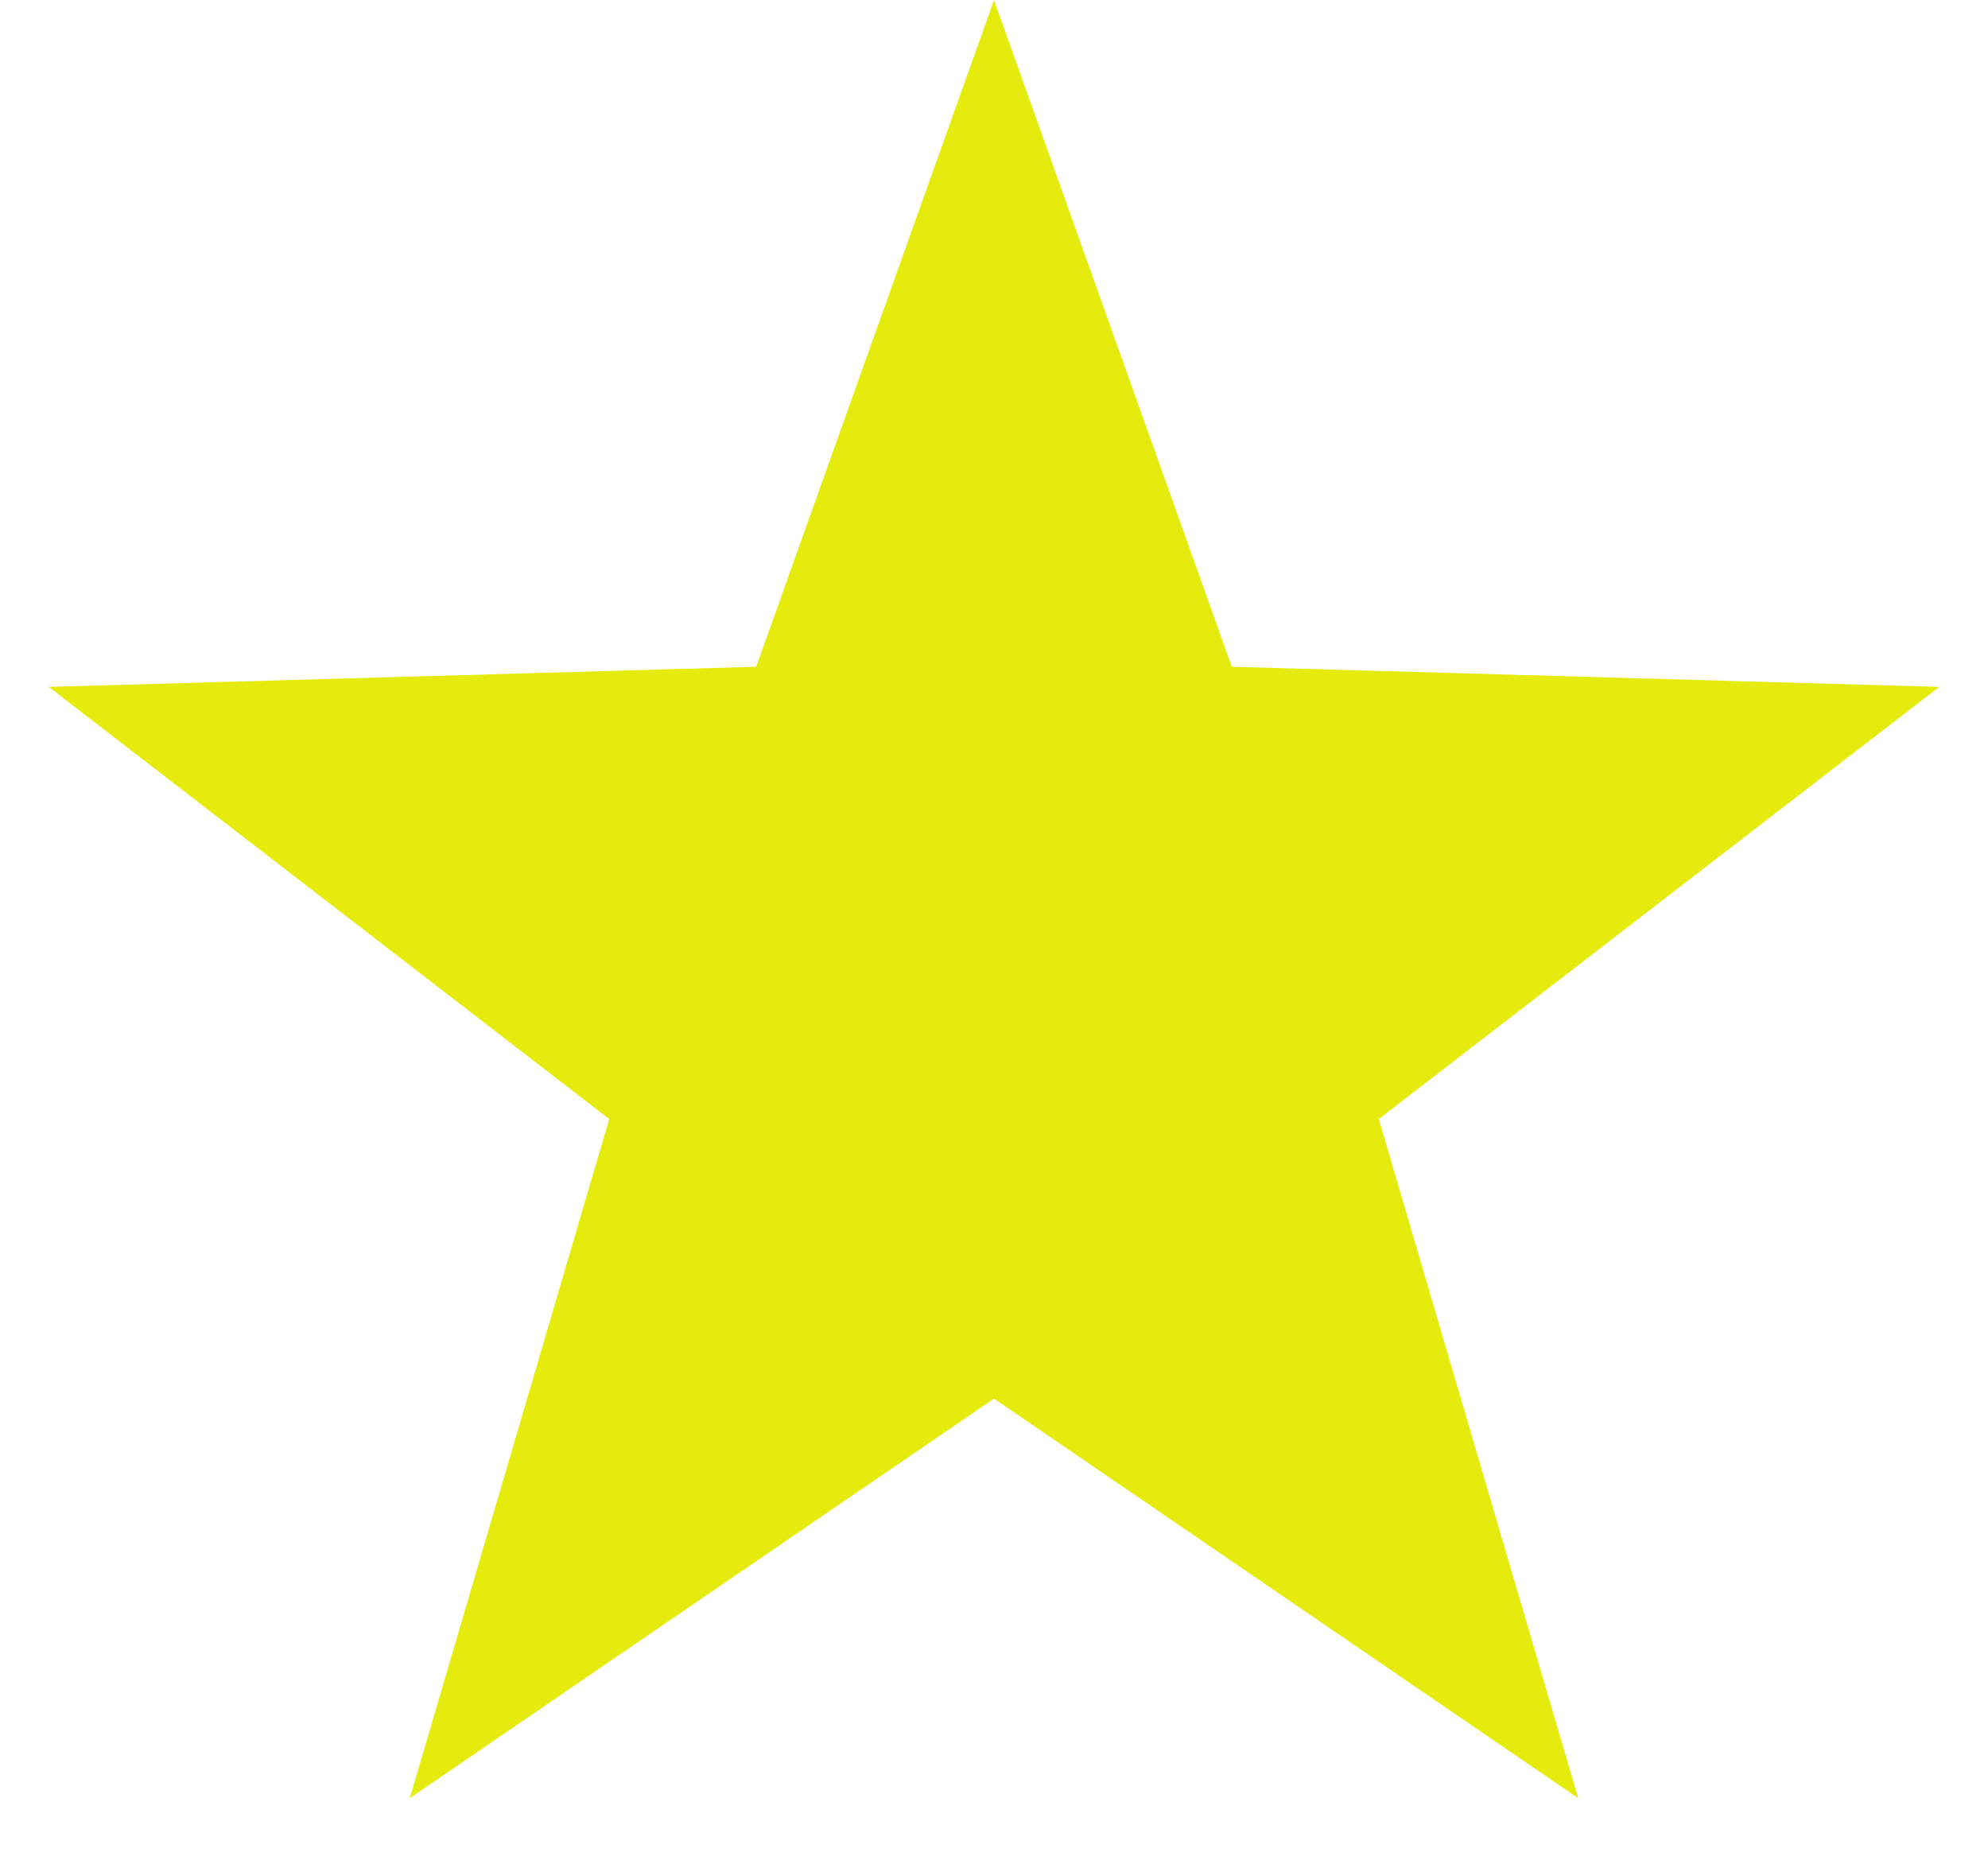 <svg width="16" height="15" viewBox="0 0 16 15" fill="none" xmlns="http://www.w3.org/2000/svg">
<path d="M8 0L9.914 5.366L15.608 5.528L11.097 9.006L12.702 14.472L8 11.256L3.298 14.472L4.903 9.006L0.392 5.528L6.086 5.366L8 0Z" fill="#E6EB0E"/>
</svg>

